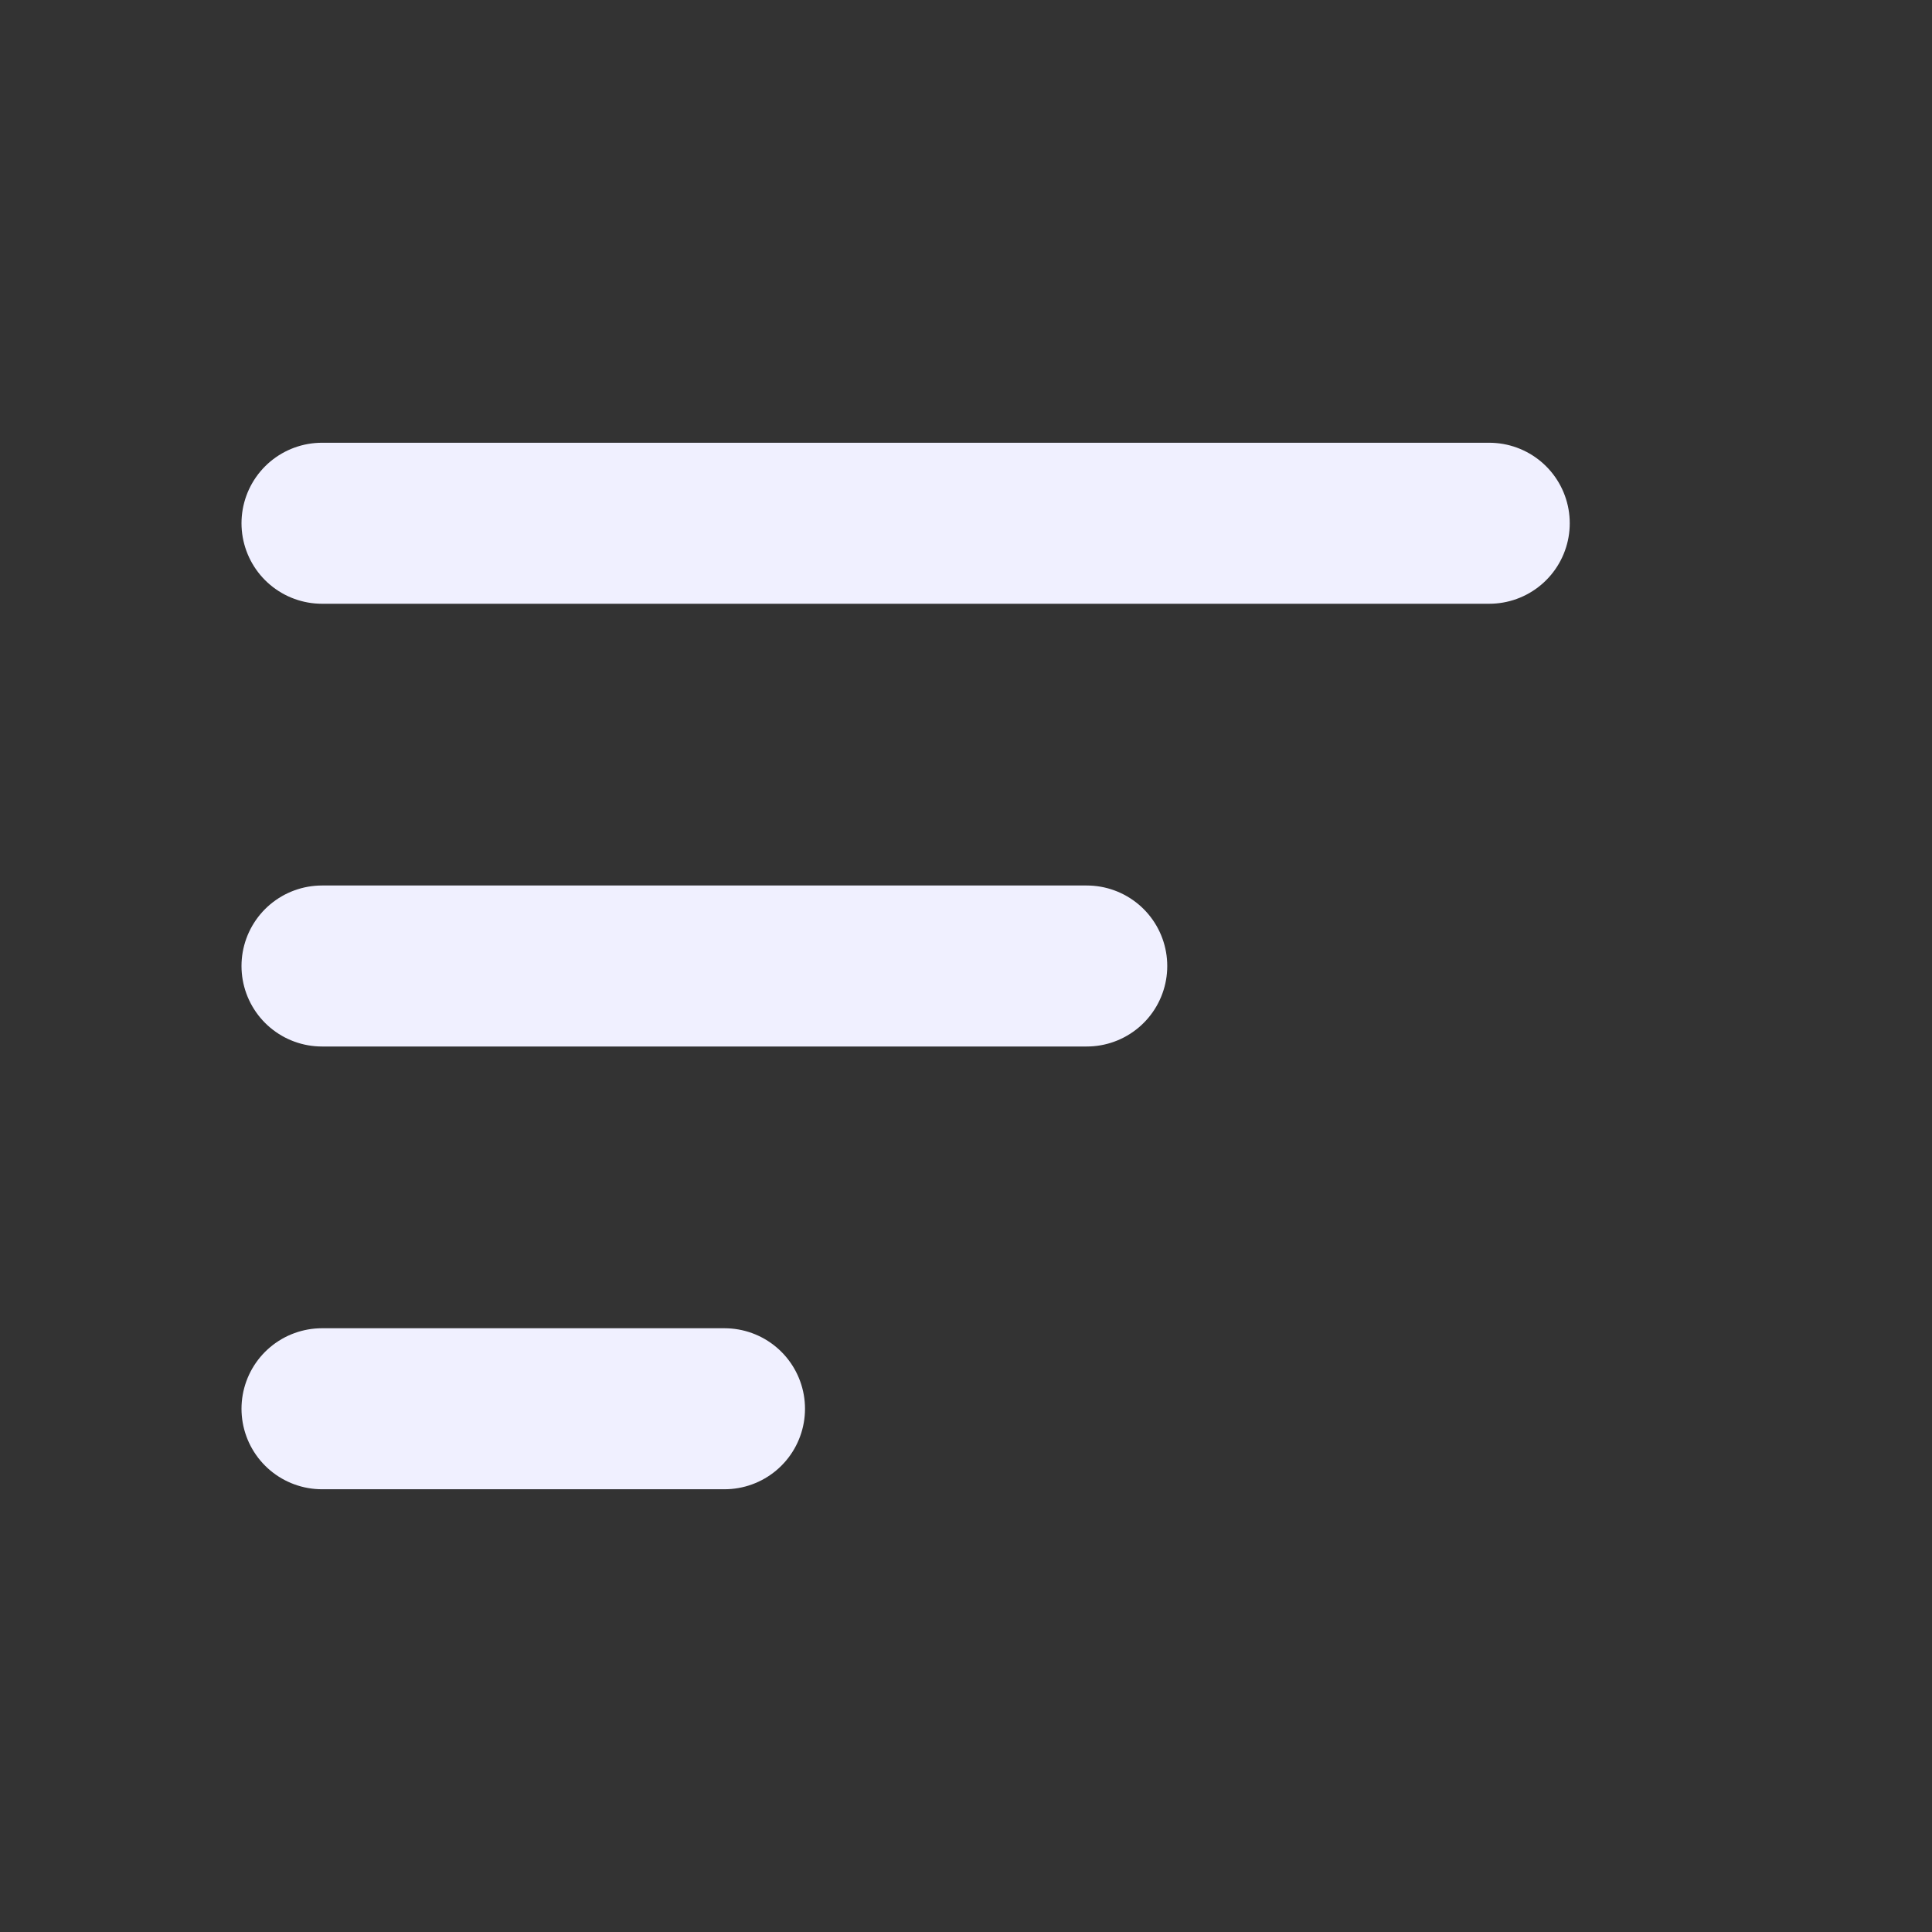 <svg width="24" height="24" viewBox="0 0 24 24" fill="none" xmlns="http://www.w3.org/2000/svg">
<rect x="0" y="0" width="24" height="24" fill="#333333" stroke="none"/>
<path d="M4 17.5H9M4 12H13.5M4 6.5H18.5" stroke="#F0F0FF" stroke-width="2" stroke-linecap="round" stroke-linejoin="round"/>
</svg>
